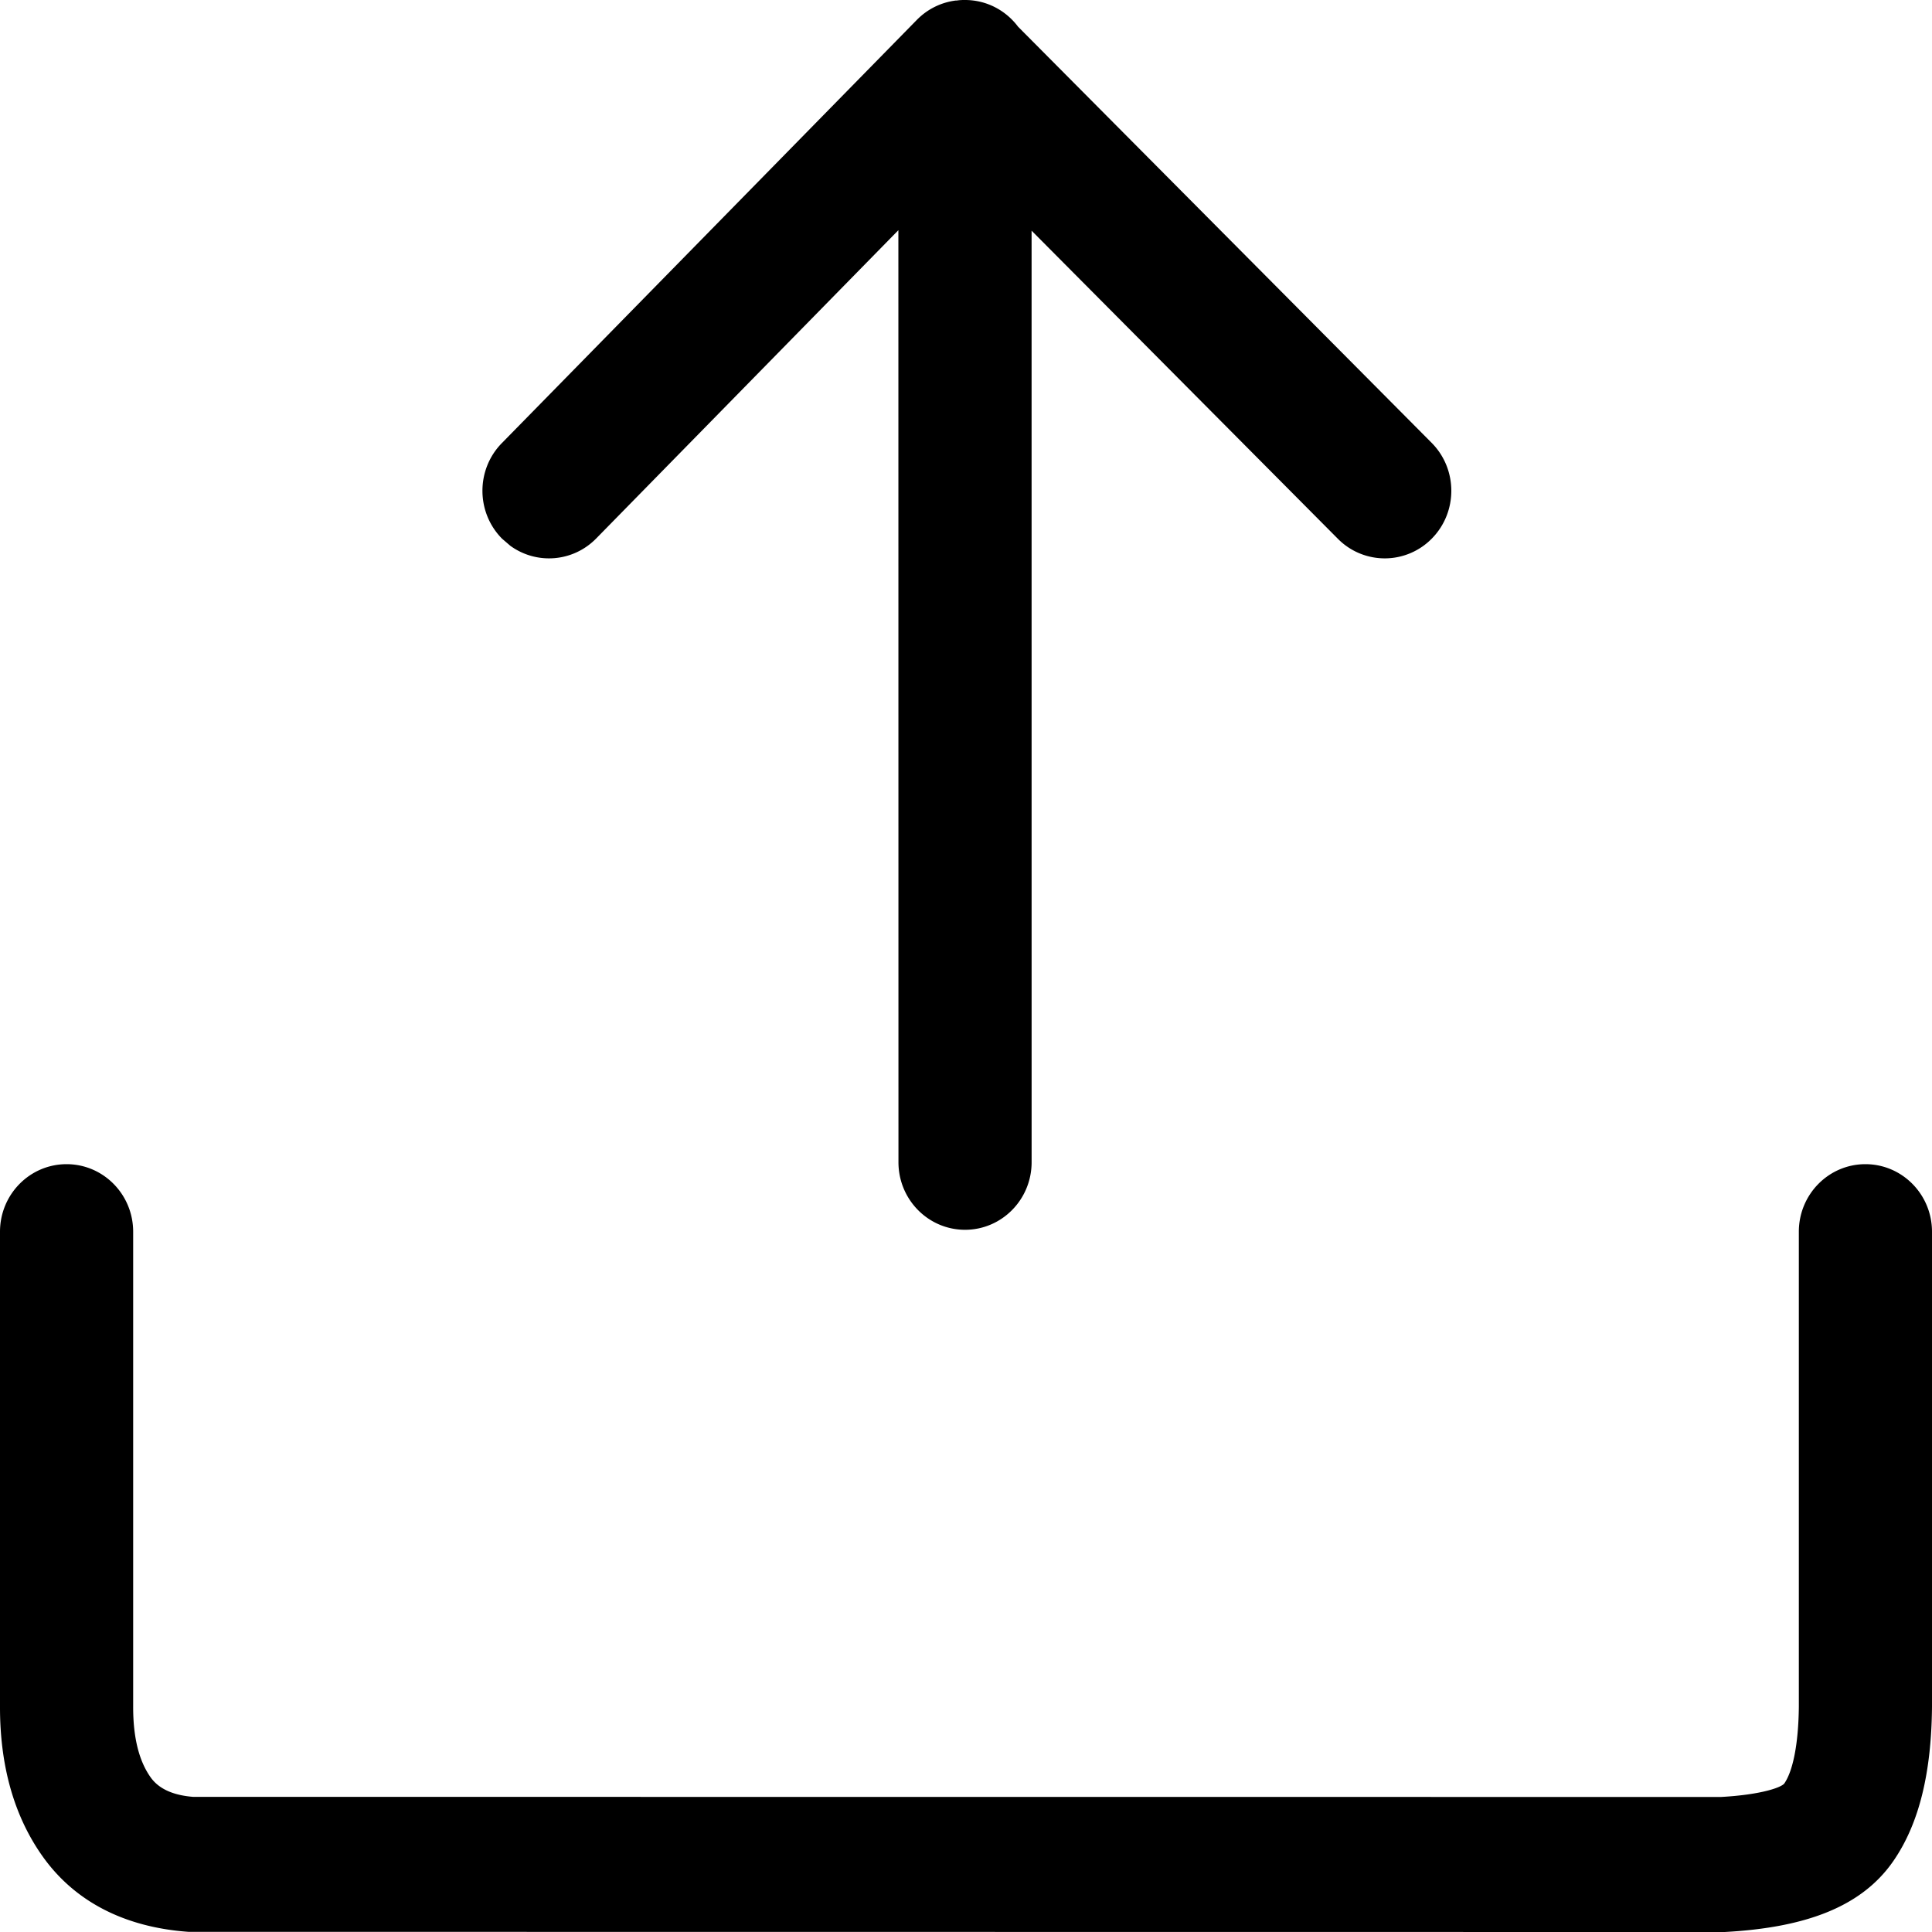 <svg width="64" height="64" viewBox="0 0 1000 1000" xmlns="http://www.w3.org/2000/svg"><path d="M965.538 602.573c19.033 0 34.462 15.658 34.462 34.974v245.904c-.309 33.492-6.37 60.01-19.926 79.698-16.403 23.822-45.434 34.581-87.367 36.851l-795.175-.087c-32.285-2.309-58.376-15.126-75.32-38.844C7.095 939.905-.083 913.572 0 883.126V637.547c0-19.316 15.43-34.974 34.462-34.974 19.032 0 34.461 15.658 34.462 34.974v245.677c-.046 16.612 3.21 28.555 9.09 36.787 4.056 5.678 11.193 9.184 21.94 10.04l790.876.051c20.982-1.161 31.362-5.008 32.747-7.02 4.231-6.144 7.311-19.62 7.5-39.957V637.547c0-19.316 15.429-34.974 34.461-34.974zM499.502 0c11.188 0 21.131 5.41 27.427 13.795l214.07 215.397c13.518 13.598 13.615 35.743.217 49.462a34.105 34.105 0 01-48.736.22L533.95 119.4l.014 482.161c0 19.316-15.43 34.975-34.462 34.975-19.033 0-34.462-15.659-34.462-34.975L465 119.15 308.598 278.703c-12.082 12.323-30.965 13.599-44.455 3.798l-4.28-3.677c-13.491-13.626-13.544-35.77-.119-49.462L474.543 10.304c5.666-5.778 12.828-9.128 20.229-10.045.183.042.363.019.543-.003 1.177-.186 2.357-.252 3.537-.256h.65z"/></svg>